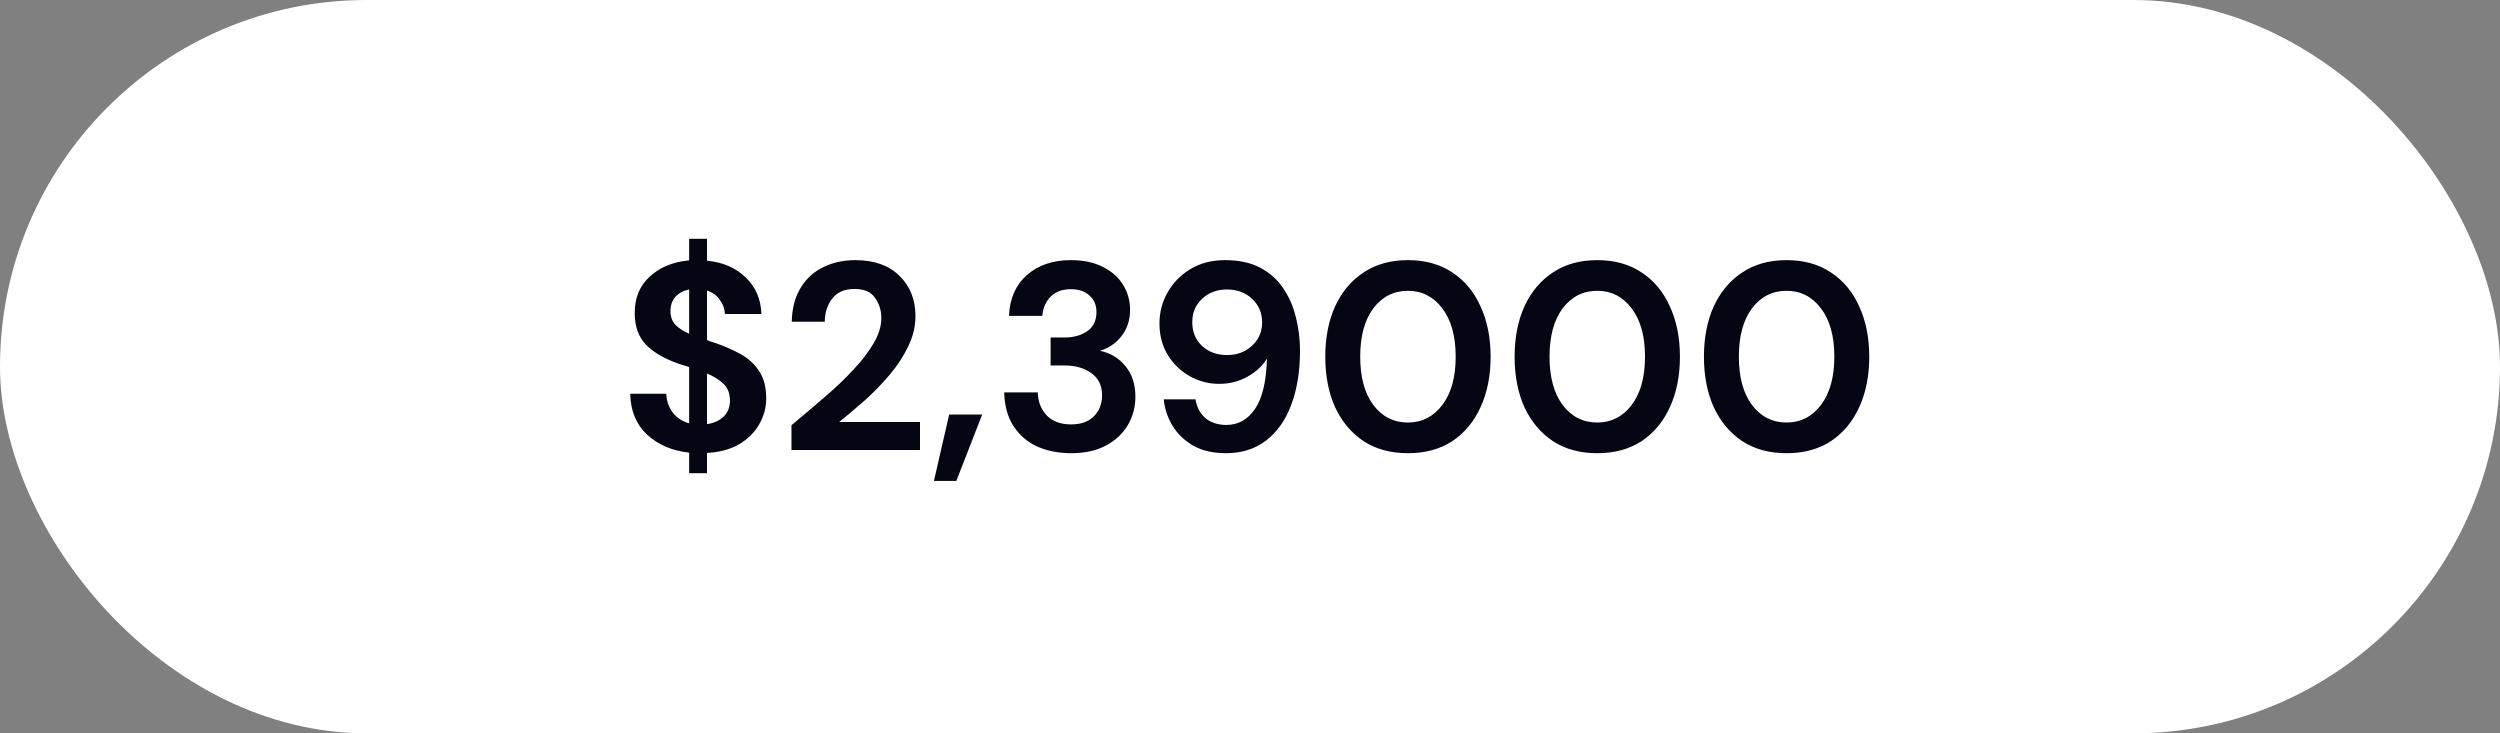 <svg width="150" height="44" viewBox="0 0 150 44" fill="none" xmlns="http://www.w3.org/2000/svg">
<rect x="0" y="0" width="150" height="44" fill="#808080" stroke="none"/>
<rect width="150" height="44" rx="22" fill="white"/>
<path d="M41.349 28.392V27.16C40.314 27.043 39.472 26.68 38.821 26.072C38.17 25.464 37.834 24.648 37.813 23.624H39.973C39.994 24.051 40.122 24.424 40.357 24.744C40.602 25.064 40.933 25.283 41.349 25.4V22.024C41.253 21.992 41.152 21.96 41.045 21.928C40.949 21.896 40.848 21.864 40.741 21.832C39.877 21.533 39.216 21.149 38.757 20.68C38.309 20.211 38.085 19.587 38.085 18.808C38.074 17.891 38.373 17.155 38.981 16.6C39.589 16.035 40.378 15.709 41.349 15.624V14.328H42.421V15.64C43.381 15.736 44.154 16.072 44.741 16.648C45.338 17.213 45.653 17.944 45.685 18.84H43.493C43.482 18.531 43.381 18.248 43.189 17.992C43.008 17.725 42.752 17.539 42.421 17.432V20.408C42.506 20.44 42.592 20.472 42.677 20.504C42.762 20.525 42.848 20.552 42.933 20.584C43.488 20.776 43.994 21 44.453 21.256C44.912 21.512 45.28 21.853 45.557 22.28C45.834 22.696 45.973 23.235 45.973 23.896C45.973 24.451 45.834 24.968 45.557 25.448C45.29 25.928 44.89 26.328 44.357 26.648C43.834 26.957 43.189 27.133 42.421 27.176V28.392H41.349ZM40.229 18.664C40.229 19.005 40.33 19.283 40.533 19.496C40.736 19.699 41.008 19.875 41.349 20.024V17.368C41.018 17.432 40.746 17.576 40.533 17.8C40.33 18.024 40.229 18.312 40.229 18.664ZM43.797 24.04C43.797 23.613 43.669 23.277 43.413 23.032C43.157 22.787 42.826 22.579 42.421 22.408V25.448C42.848 25.384 43.184 25.229 43.429 24.984C43.674 24.739 43.797 24.424 43.797 24.04ZM47.488 27V25.512C48.17 24.947 48.832 24.387 49.472 23.832C50.123 23.277 50.699 22.728 51.2 22.184C51.712 21.64 52.117 21.112 52.416 20.6C52.725 20.077 52.88 19.571 52.88 19.08C52.88 18.621 52.752 18.216 52.496 17.864C52.251 17.512 51.84 17.336 51.264 17.336C50.677 17.336 50.234 17.528 49.936 17.912C49.637 18.296 49.488 18.76 49.488 19.304H47.504C47.525 18.483 47.706 17.8 48.048 17.256C48.389 16.701 48.843 16.291 49.408 16.024C49.973 15.747 50.608 15.608 51.312 15.608C52.453 15.608 53.339 15.923 53.968 16.552C54.608 17.171 54.928 17.976 54.928 18.968C54.928 19.587 54.784 20.189 54.496 20.776C54.218 21.363 53.85 21.928 53.392 22.472C52.933 23.016 52.437 23.528 51.904 24.008C51.37 24.477 50.853 24.915 50.352 25.32H55.2V27H47.488ZM56.036 28.856L56.949 24.872H58.932L57.38 28.856H56.036ZM64.268 27.192C63.532 27.192 62.865 27.064 62.268 26.808C61.67 26.541 61.19 26.136 60.828 25.592C60.465 25.048 60.273 24.365 60.252 23.544H62.268C62.278 24.088 62.454 24.547 62.796 24.92C63.148 25.283 63.638 25.464 64.268 25.464C64.865 25.464 65.324 25.299 65.644 24.968C65.964 24.637 66.124 24.221 66.124 23.72C66.124 23.133 65.91 22.691 65.484 22.392C65.068 22.083 64.529 21.928 63.868 21.928H63.036V20.248H63.884C64.428 20.248 64.881 20.12 65.244 19.864C65.606 19.608 65.788 19.229 65.788 18.728C65.788 18.312 65.649 17.981 65.372 17.736C65.105 17.48 64.732 17.352 64.252 17.352C63.729 17.352 63.318 17.507 63.02 17.816C62.732 18.125 62.572 18.504 62.54 18.952H60.54C60.582 17.917 60.94 17.101 61.612 16.504C62.294 15.907 63.174 15.608 64.252 15.608C65.02 15.608 65.665 15.747 66.188 16.024C66.721 16.291 67.121 16.648 67.388 17.096C67.665 17.544 67.804 18.04 67.804 18.584C67.804 19.213 67.628 19.747 67.276 20.184C66.934 20.611 66.508 20.899 65.996 21.048C66.625 21.176 67.137 21.485 67.532 21.976C67.926 22.456 68.124 23.064 68.124 23.8C68.124 24.419 67.974 24.984 67.676 25.496C67.377 26.008 66.94 26.419 66.364 26.728C65.798 27.037 65.1 27.192 64.268 27.192ZM73.568 27.192C72.79 27.192 72.134 27.043 71.6 26.744C71.067 26.435 70.651 26.035 70.352 25.544C70.054 25.053 69.878 24.525 69.824 23.96H71.728C71.814 24.451 72.016 24.829 72.336 25.096C72.667 25.363 73.083 25.496 73.584 25.496C74.299 25.496 74.875 25.171 75.312 24.52C75.75 23.859 75.984 22.856 76.016 21.512C75.76 21.949 75.371 22.312 74.848 22.6C74.336 22.888 73.771 23.032 73.152 23.032C72.534 23.032 71.952 22.883 71.408 22.584C70.864 22.285 70.422 21.864 70.08 21.32C69.739 20.776 69.568 20.136 69.568 19.4C69.568 18.728 69.734 18.104 70.064 17.528C70.395 16.952 70.854 16.488 71.44 16.136C72.027 15.784 72.715 15.608 73.504 15.608C74.347 15.608 75.056 15.763 75.632 16.072C76.208 16.381 76.667 16.797 77.008 17.32C77.36 17.843 77.611 18.424 77.76 19.064C77.92 19.704 78 20.36 78 21.032C78 22.28 77.824 23.368 77.472 24.296C77.131 25.213 76.624 25.928 75.952 26.44C75.291 26.941 74.496 27.192 73.568 27.192ZM73.632 21.304C74.027 21.304 74.384 21.219 74.704 21.048C75.024 20.867 75.275 20.632 75.456 20.344C75.638 20.045 75.728 19.715 75.728 19.352C75.728 18.776 75.526 18.301 75.12 17.928C74.726 17.555 74.224 17.368 73.616 17.368C73.019 17.368 72.523 17.555 72.128 17.928C71.734 18.291 71.536 18.755 71.536 19.32C71.536 19.917 71.734 20.397 72.128 20.76C72.523 21.123 73.024 21.304 73.632 21.304ZM84.477 27.192C83.442 27.192 82.557 26.952 81.821 26.472C81.085 25.981 80.514 25.304 80.109 24.44C79.714 23.565 79.517 22.552 79.517 21.4C79.517 20.259 79.714 19.251 80.109 18.376C80.514 17.501 81.085 16.824 81.821 16.344C82.557 15.853 83.442 15.608 84.477 15.608C85.511 15.608 86.397 15.853 87.133 16.344C87.869 16.824 88.434 17.501 88.829 18.376C89.234 19.251 89.437 20.259 89.437 21.4C89.437 22.552 89.234 23.565 88.829 24.44C88.434 25.304 87.869 25.981 87.133 26.472C86.397 26.952 85.511 27.192 84.477 27.192ZM84.477 25.352C85.32 25.352 86.007 25 86.541 24.296C87.074 23.592 87.341 22.627 87.341 21.4C87.341 20.173 87.074 19.208 86.541 18.504C86.007 17.8 85.32 17.448 84.477 17.448C83.624 17.448 82.93 17.8 82.397 18.504C81.874 19.208 81.613 20.173 81.613 21.4C81.613 22.627 81.874 23.592 82.397 24.296C82.93 25 83.624 25.352 84.477 25.352ZM95.836 27.192C94.802 27.192 93.916 26.952 93.18 26.472C92.444 25.981 91.874 25.304 91.468 24.44C91.074 23.565 90.876 22.552 90.876 21.4C90.876 20.259 91.074 19.251 91.468 18.376C91.874 17.501 92.444 16.824 93.18 16.344C93.916 15.853 94.802 15.608 95.836 15.608C96.871 15.608 97.756 15.853 98.492 16.344C99.228 16.824 99.794 17.501 100.188 18.376C100.594 19.251 100.796 20.259 100.796 21.4C100.796 22.552 100.594 23.565 100.188 24.44C99.794 25.304 99.228 25.981 98.492 26.472C97.756 26.952 96.871 27.192 95.836 27.192ZM95.836 25.352C96.679 25.352 97.367 25 97.9 24.296C98.434 23.592 98.7 22.627 98.7 21.4C98.7 20.173 98.434 19.208 97.9 18.504C97.367 17.8 96.679 17.448 95.836 17.448C94.983 17.448 94.29 17.8 93.756 18.504C93.234 19.208 92.972 20.173 92.972 21.4C92.972 22.627 93.234 23.592 93.756 24.296C94.29 25 94.983 25.352 95.836 25.352ZM107.196 27.192C106.161 27.192 105.276 26.952 104.54 26.472C103.804 25.981 103.233 25.304 102.828 24.44C102.433 23.565 102.236 22.552 102.236 21.4C102.236 20.259 102.433 19.251 102.828 18.376C103.233 17.501 103.804 16.824 104.54 16.344C105.276 15.853 106.161 15.608 107.196 15.608C108.23 15.608 109.116 15.853 109.852 16.344C110.588 16.824 111.153 17.501 111.548 18.376C111.953 19.251 112.156 20.259 112.156 21.4C112.156 22.552 111.953 23.565 111.548 24.44C111.153 25.304 110.588 25.981 109.852 26.472C109.116 26.952 108.23 27.192 107.196 27.192ZM107.196 25.352C108.038 25.352 108.726 25 109.26 24.296C109.793 23.592 110.06 22.627 110.06 21.4C110.06 20.173 109.793 19.208 109.26 18.504C108.726 17.8 108.038 17.448 107.196 17.448C106.342 17.448 105.649 17.8 105.116 18.504C104.593 19.208 104.332 20.173 104.332 21.4C104.332 22.627 104.593 23.592 105.116 24.296C105.649 25 106.342 25.352 107.196 25.352Z" fill="#040713"/>
</svg>

